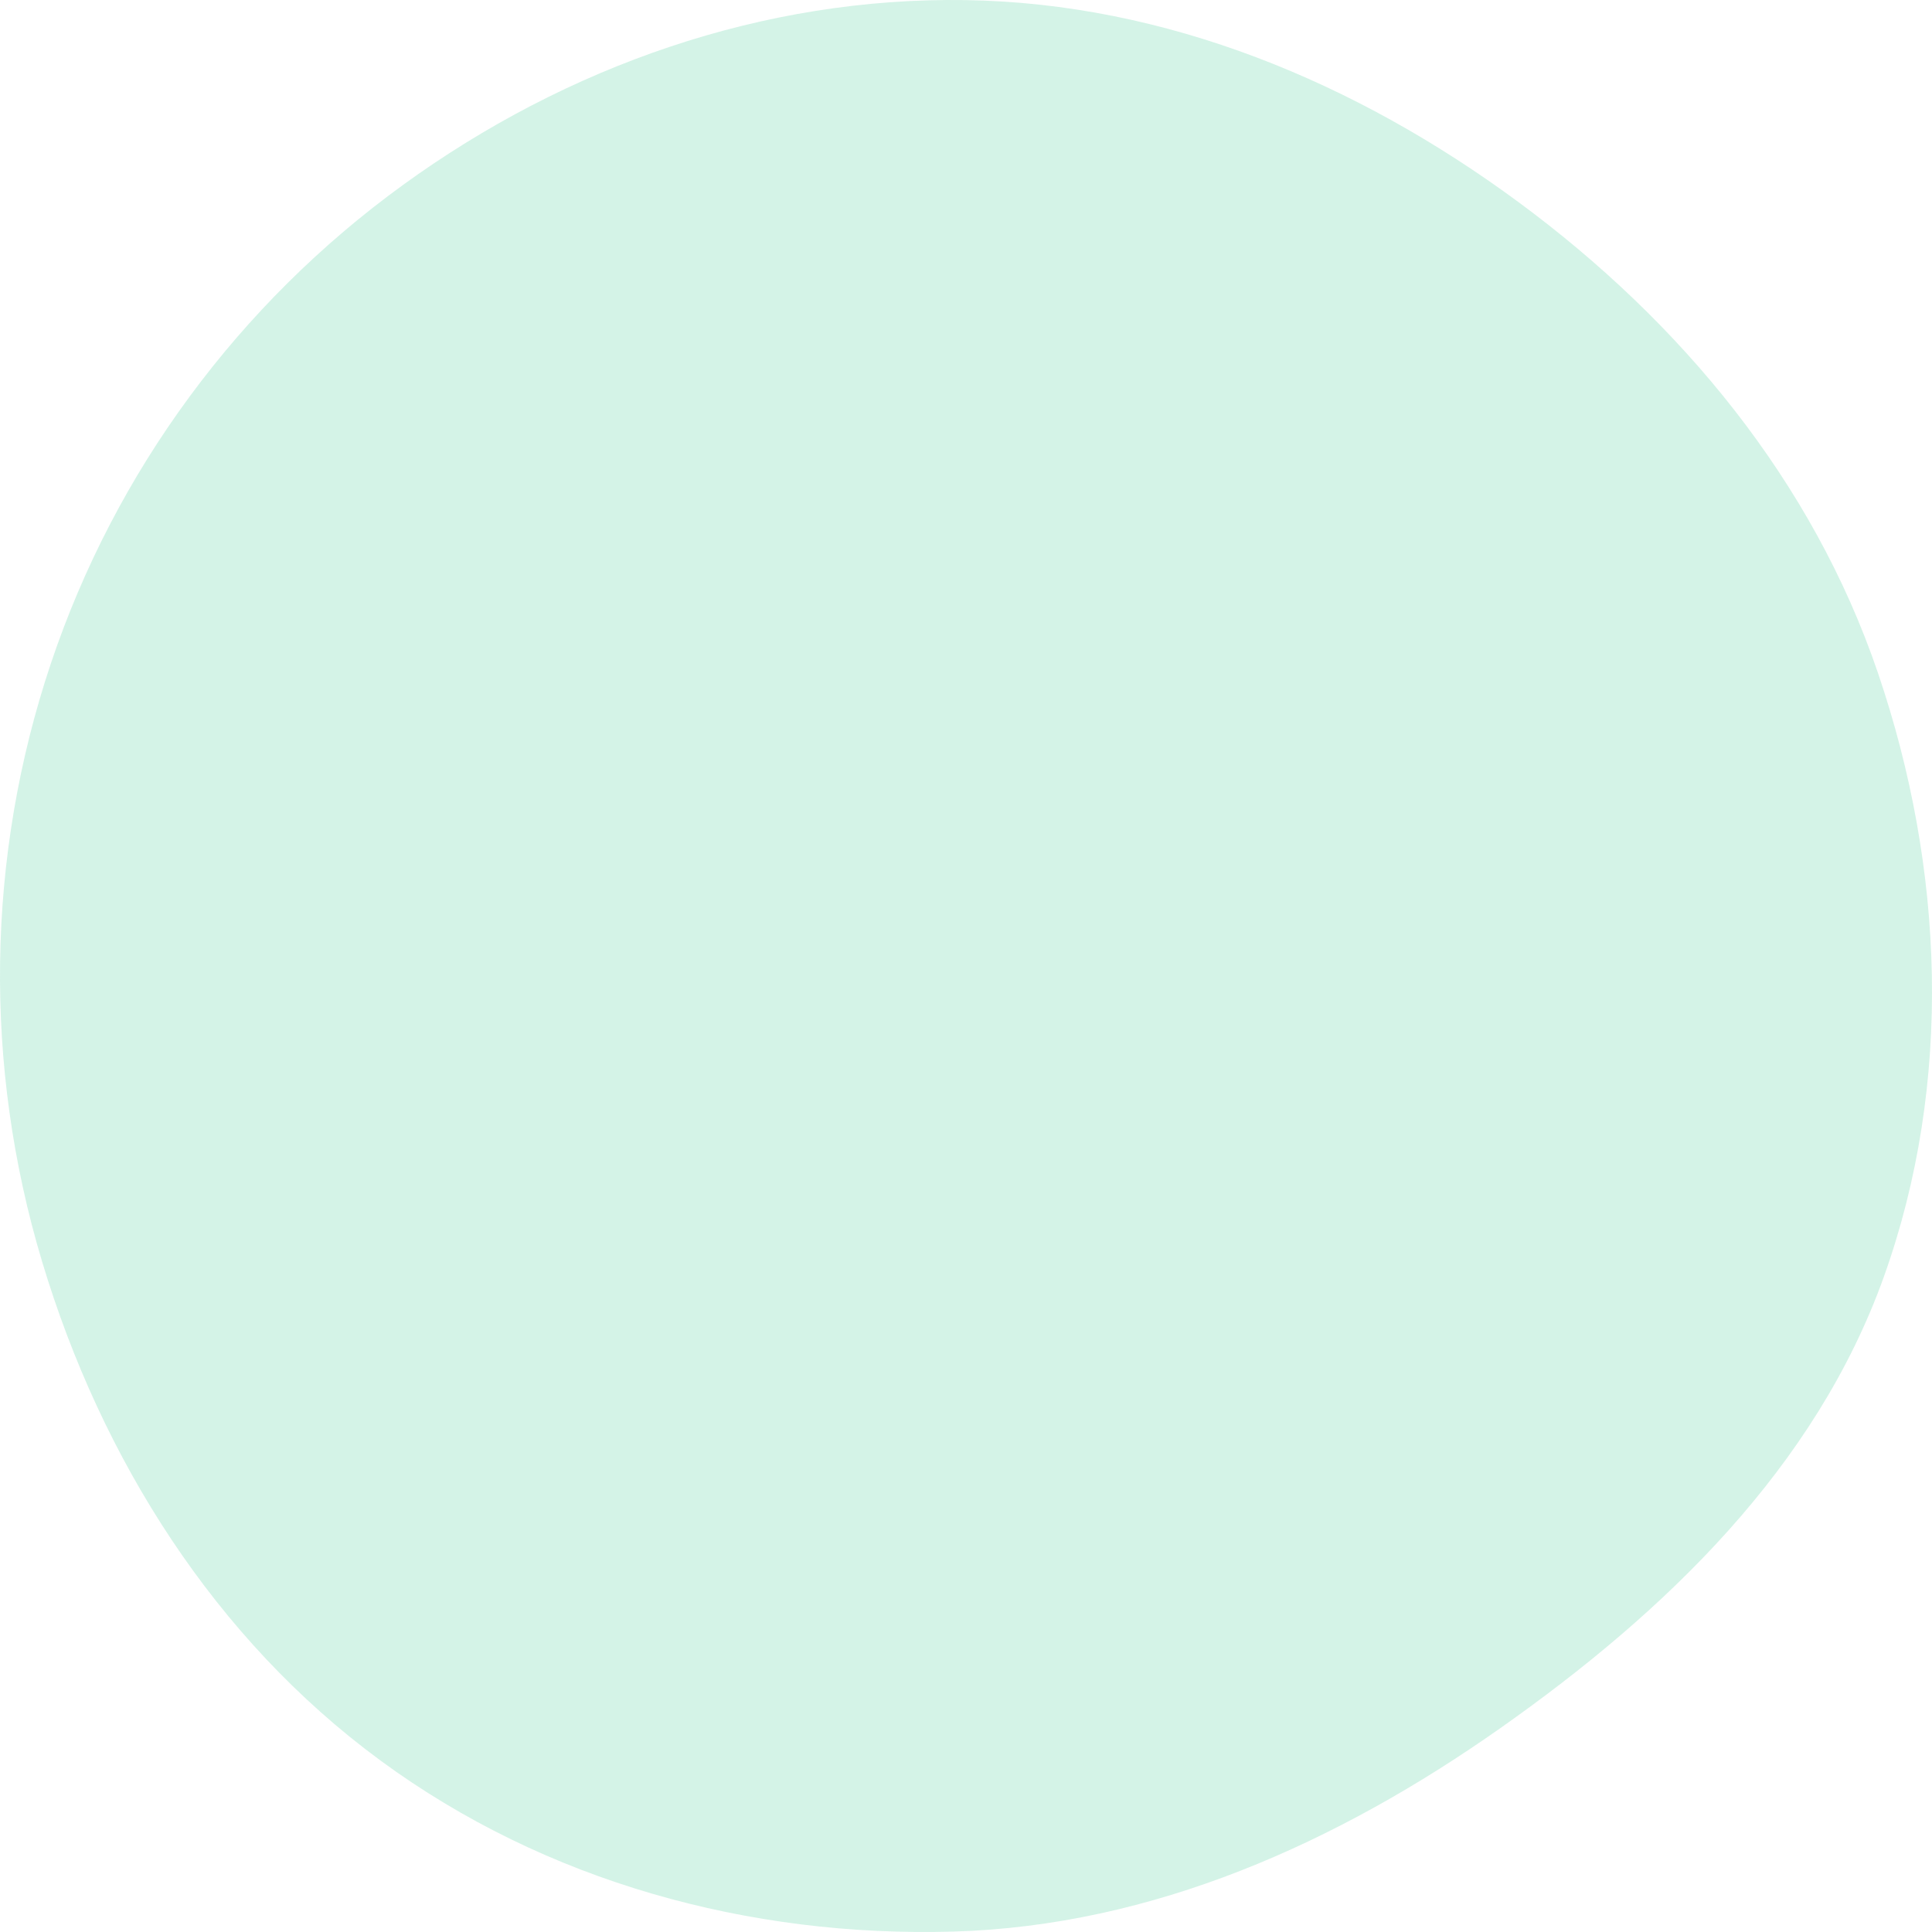 <svg width="63" height="63" viewBox="0 0 63 63" fill="none" xmlns="http://www.w3.org/2000/svg">
<path opacity="0.2" d="M31.096 62.986C24.438 63.179 17.787 61.364 12.406 57.408C7.008 53.441 3.309 47.584 1.373 41.14C-0.544 34.761 -0.458 27.951 1.658 21.637C3.766 15.348 7.793 9.91 13.138 6.033C18.49 2.151 24.891 -0.098 31.483 0.003C38.036 0.104 44.225 2.689 49.514 6.589C54.815 10.499 59.108 15.682 61.238 21.945C63.402 28.308 63.695 35.301 61.432 41.629C59.204 47.857 54.316 52.556 48.932 56.347C43.605 60.097 37.59 62.797 31.096 62.986Z" fill="#28C48B"/>
</svg>
